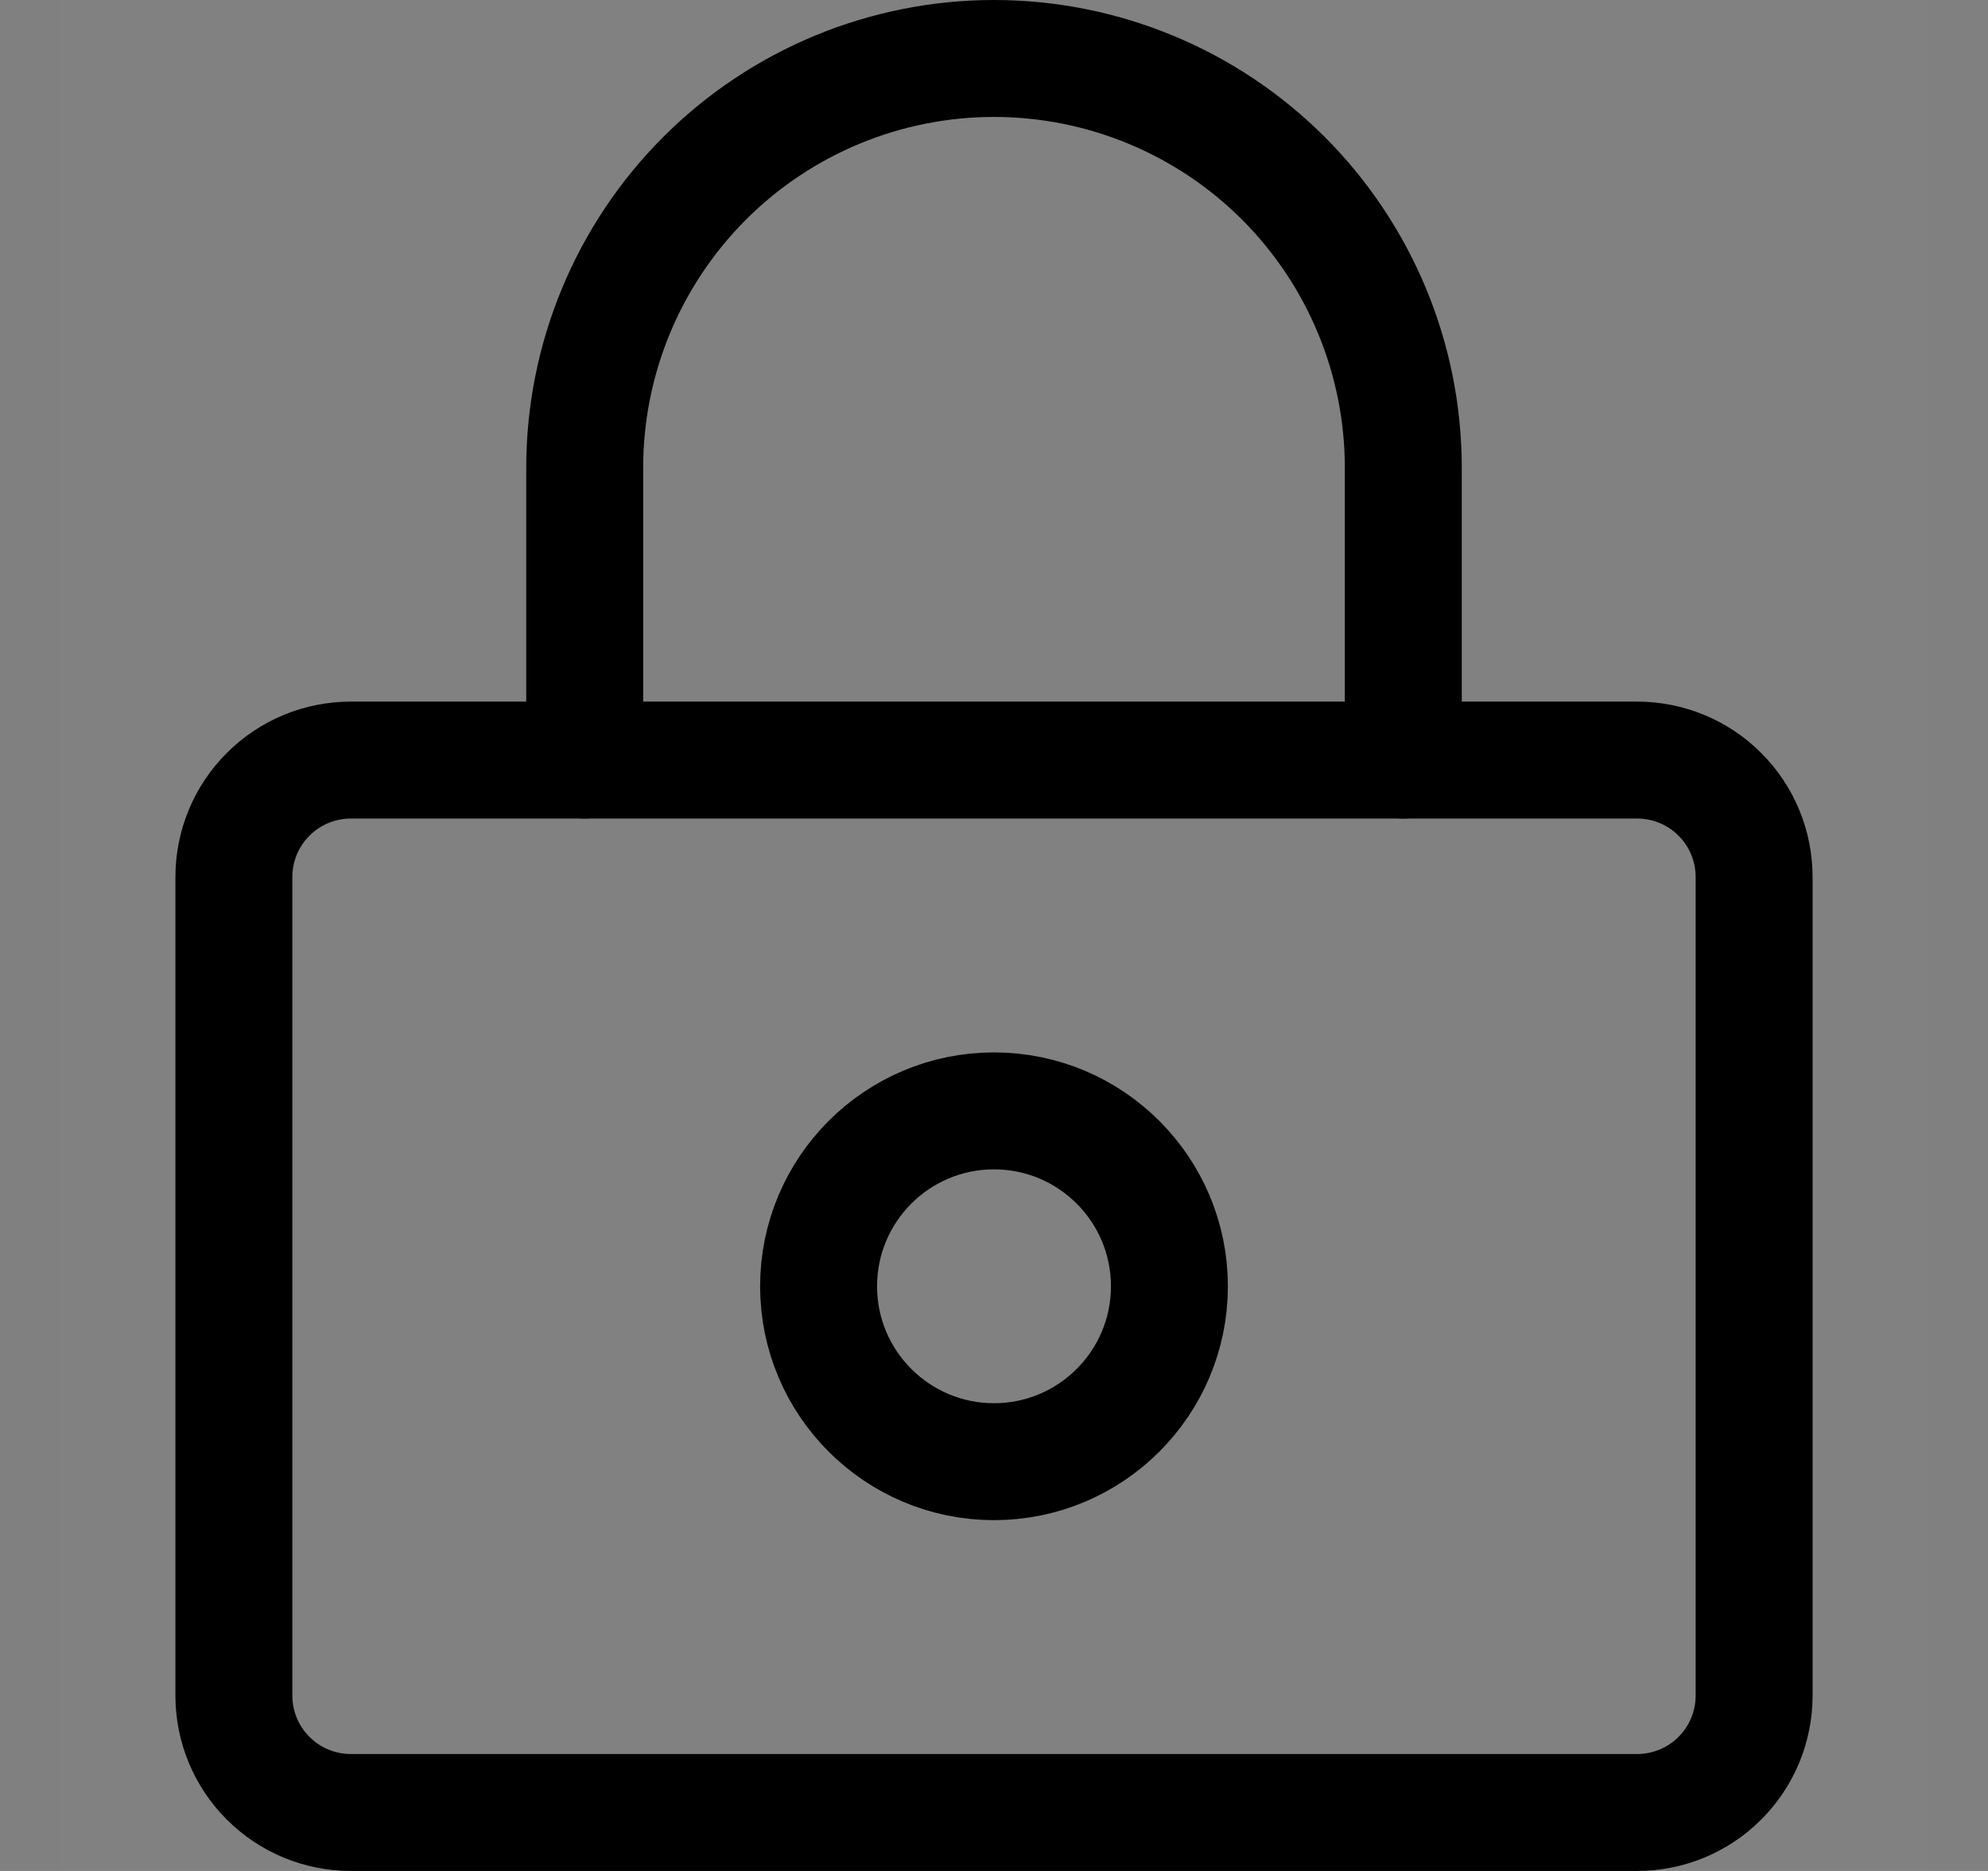 <svg width="17" height="16" viewBox="0 0 17 16" fill="none" xmlns="http://www.w3.org/2000/svg">
<rect x="0" y="0" width="17" height="16" fill="#808080" stroke="none"/>
<rect width="16" height="16" transform="translate(0.5)" fill="white" fill-opacity="0.01"/>
<path d="M14 15.5H3C2.735 15.5 2.48 15.395 2.293 15.207C2.105 15.02 2 14.765 2 14.5V7.5C2 7.235 2.105 6.98 2.293 6.793C2.48 6.605 2.735 6.5 3 6.5H14C14.265 6.5 14.52 6.605 14.707 6.793C14.895 6.98 15 7.235 15 7.5V14.5C15 14.765 14.895 15.02 14.707 15.207C14.52 15.395 14.265 15.5 14 15.5Z" stroke="black" stroke-linecap="round" stroke-linejoin="round"/>
<path d="M5 6.5V4C5 3.072 5.369 2.182 6.025 1.525C6.681 0.869 7.572 0.5 8.5 0.5C9.428 0.5 10.319 0.869 10.975 1.525C11.631 2.182 12 3.072 12 4V6.5" stroke="black" stroke-linecap="round" stroke-linejoin="round"/>
<path d="M8.5 12.5C9.328 12.5 10 11.828 10 11C10 10.172 9.328 9.5 8.5 9.5C7.672 9.5 7 10.172 7 11C7 11.828 7.672 12.5 8.5 12.5Z" stroke="black" stroke-linecap="round" stroke-linejoin="round"/>
</svg>
